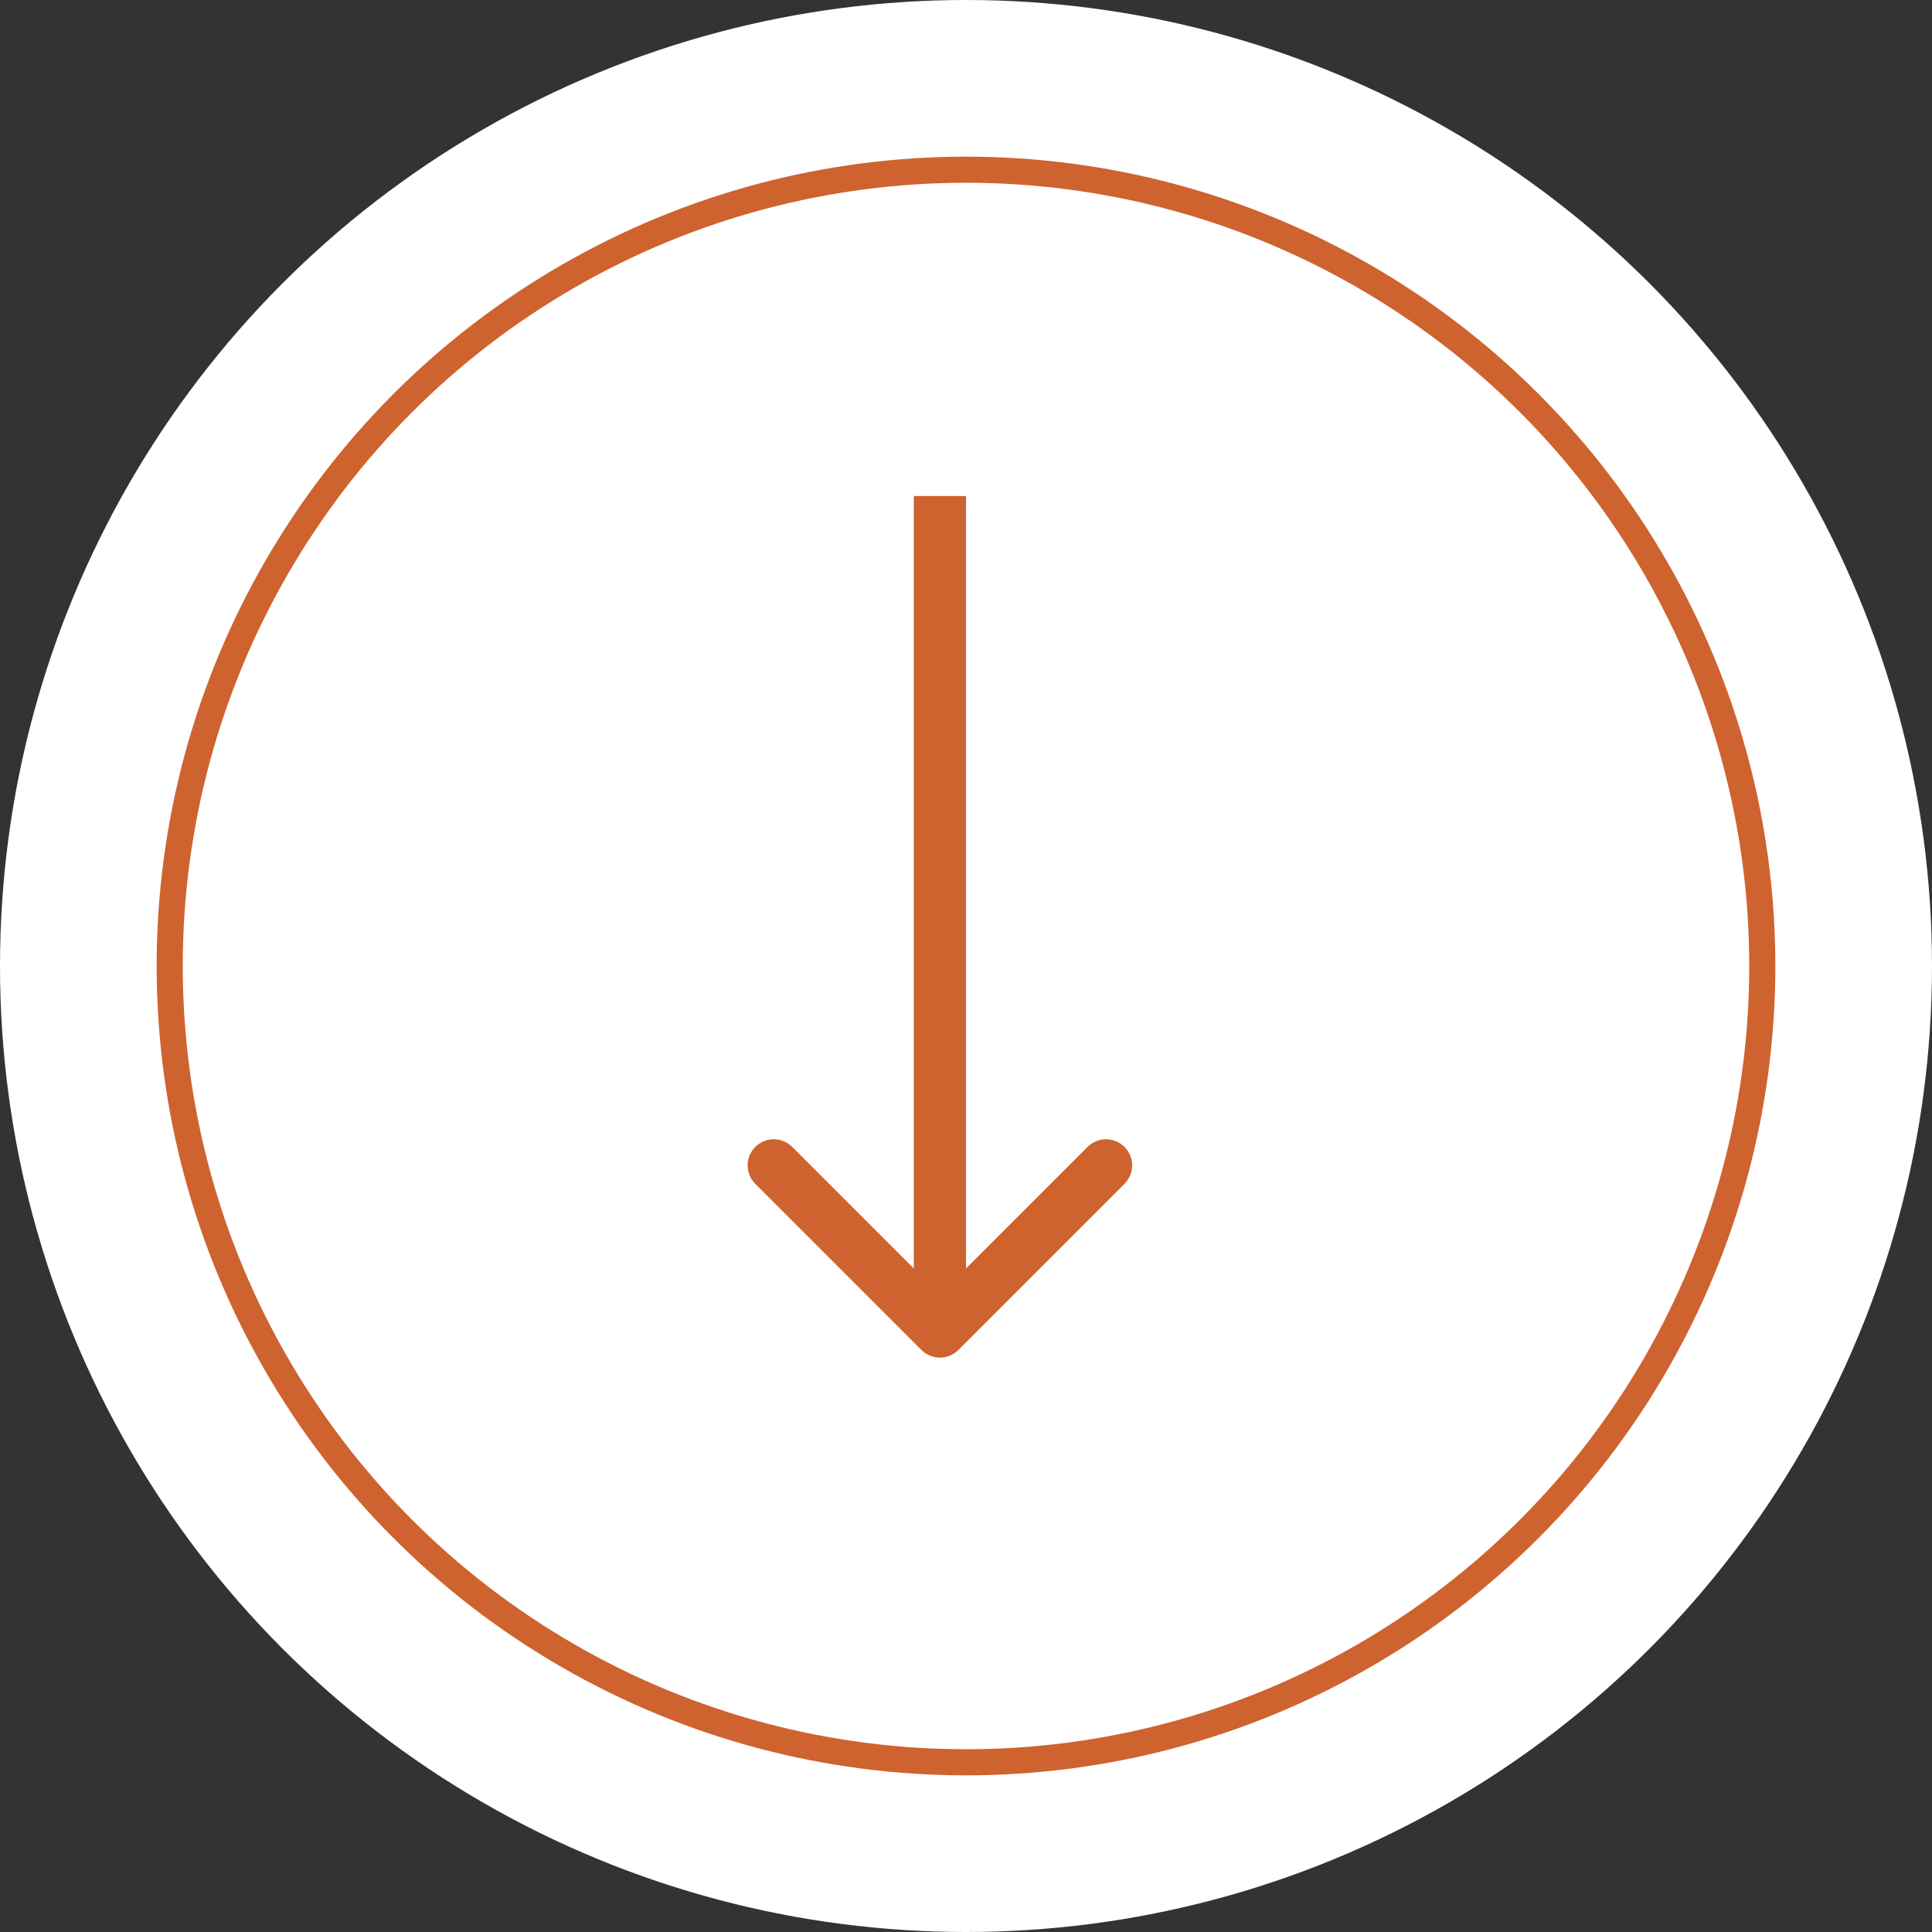 <svg width="74" height="74" viewBox="0 0 74 74" fill="none" xmlns="http://www.w3.org/2000/svg">
<rect x="0" y="0" width="74" height="74" fill="#333333" stroke="none"/>
<circle cx="37" cy="37" r="37" fill="white"/>
<circle cx="37" cy="37" r="30.5" stroke="#CE632F"/>
<path d="M35.293 51.707C35.683 52.098 36.317 52.098 36.707 51.707L43.071 45.343C43.462 44.953 43.462 44.319 43.071 43.929C42.681 43.538 42.047 43.538 41.657 43.929L36 49.586L30.343 43.929C29.953 43.538 29.32 43.538 28.929 43.929C28.538 44.319 28.538 44.953 28.929 45.343L35.293 51.707ZM35 19L35 51L37 51L37 19L35 19Z" fill="#CE632F"/>
</svg>
